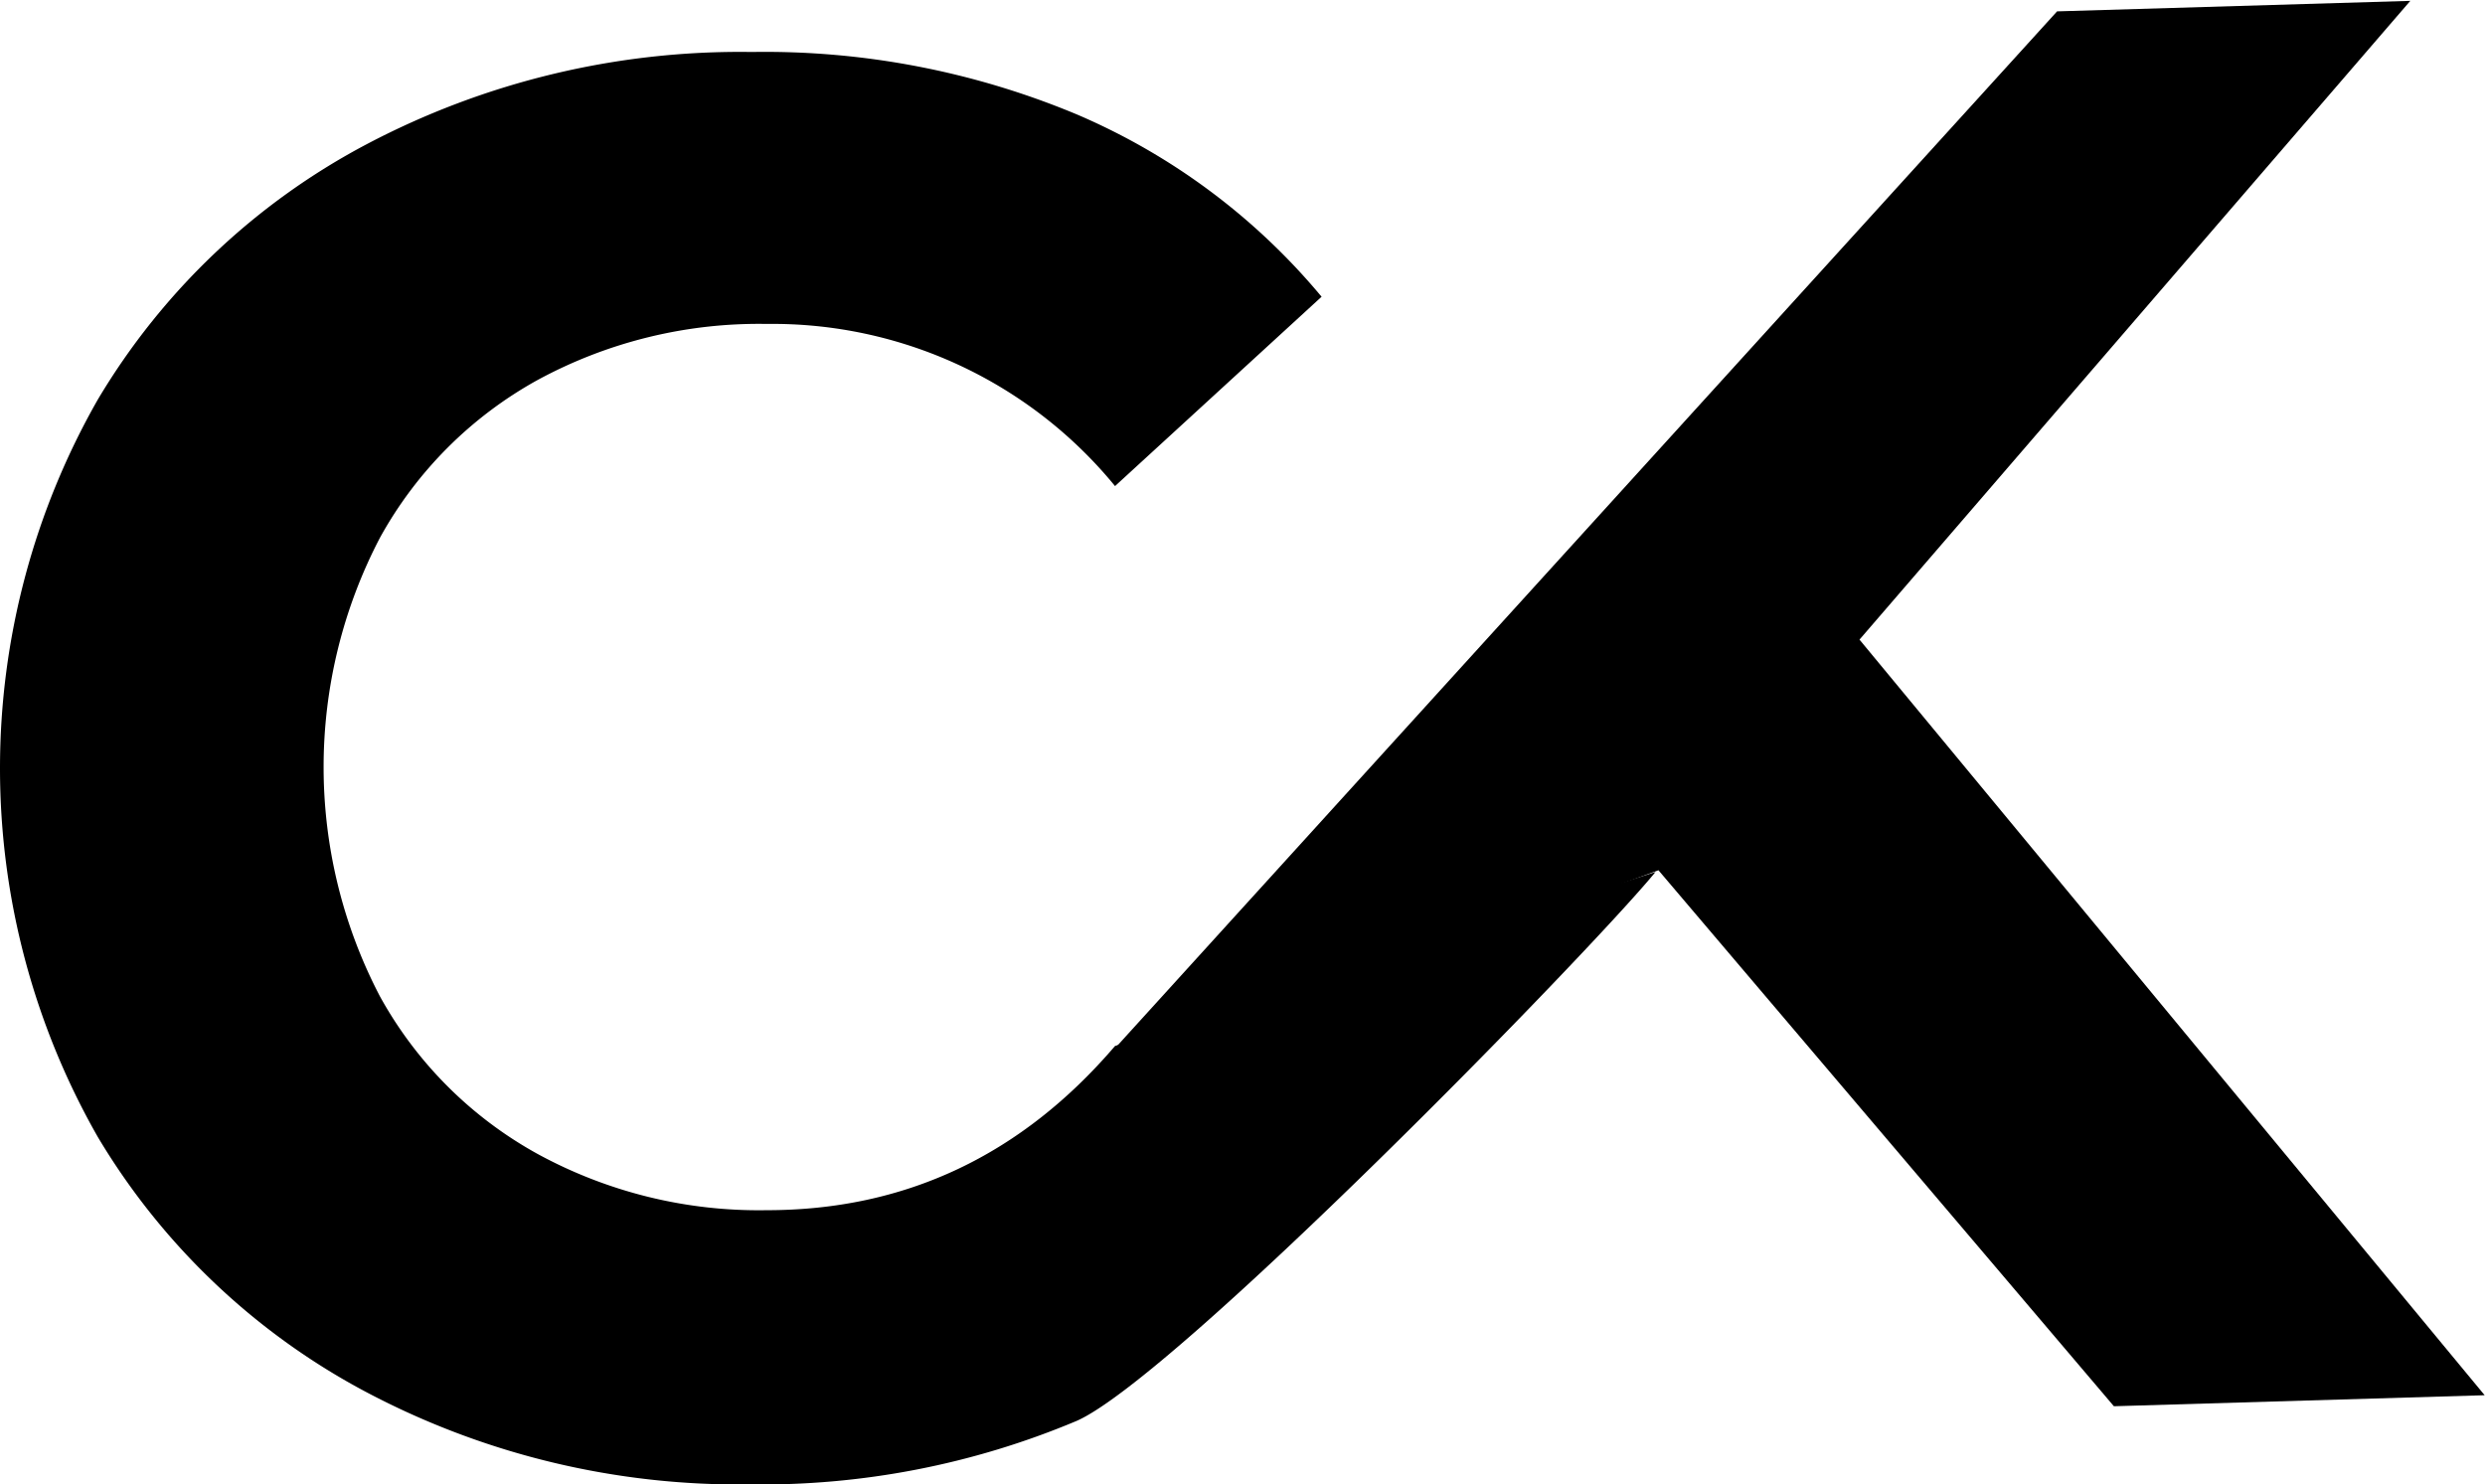 <svg id="Layer_1" data-name="Layer 1" xmlns="http://www.w3.org/2000/svg" viewBox="0 0 144.37 86.24"><title>CK 2</title><path d="M846.14,371.24a39.92,39.92,0,0,1-15.63-14.83,43.22,43.22,0,0,1,0-42.87,39.78,39.78,0,0,1,15.63-14.83,46.5,46.5,0,0,1,22.36-5.35A47,47,0,0,1,887.41,297a37.83,37.83,0,0,1,14.19,10.58l-12,11a25.72,25.72,0,0,0-20.23-9.42,26.93,26.93,0,0,0-13.34,3.27,23.33,23.33,0,0,0-9.13,9.14,28.75,28.75,0,0,0,0,26.67,23.3,23.3,0,0,0,9.13,9.13,26.83,26.83,0,0,0,13.34,3.28q12.06,0,20.23-9.54L921,341c-3.83,4.68-28,29.45-33.65,31.9a47.2,47.2,0,0,1-19,3.68A46.25,46.25,0,0,1,846.14,371.24Z" transform="translate(-824.82 -290.34)"/><path d="M921.17,340.9,888,353,944.33,291l20.52-.61-32,37.11,36.32,43.9-21.54.64Z" transform="translate(-824.82 -290.34)"/></svg>